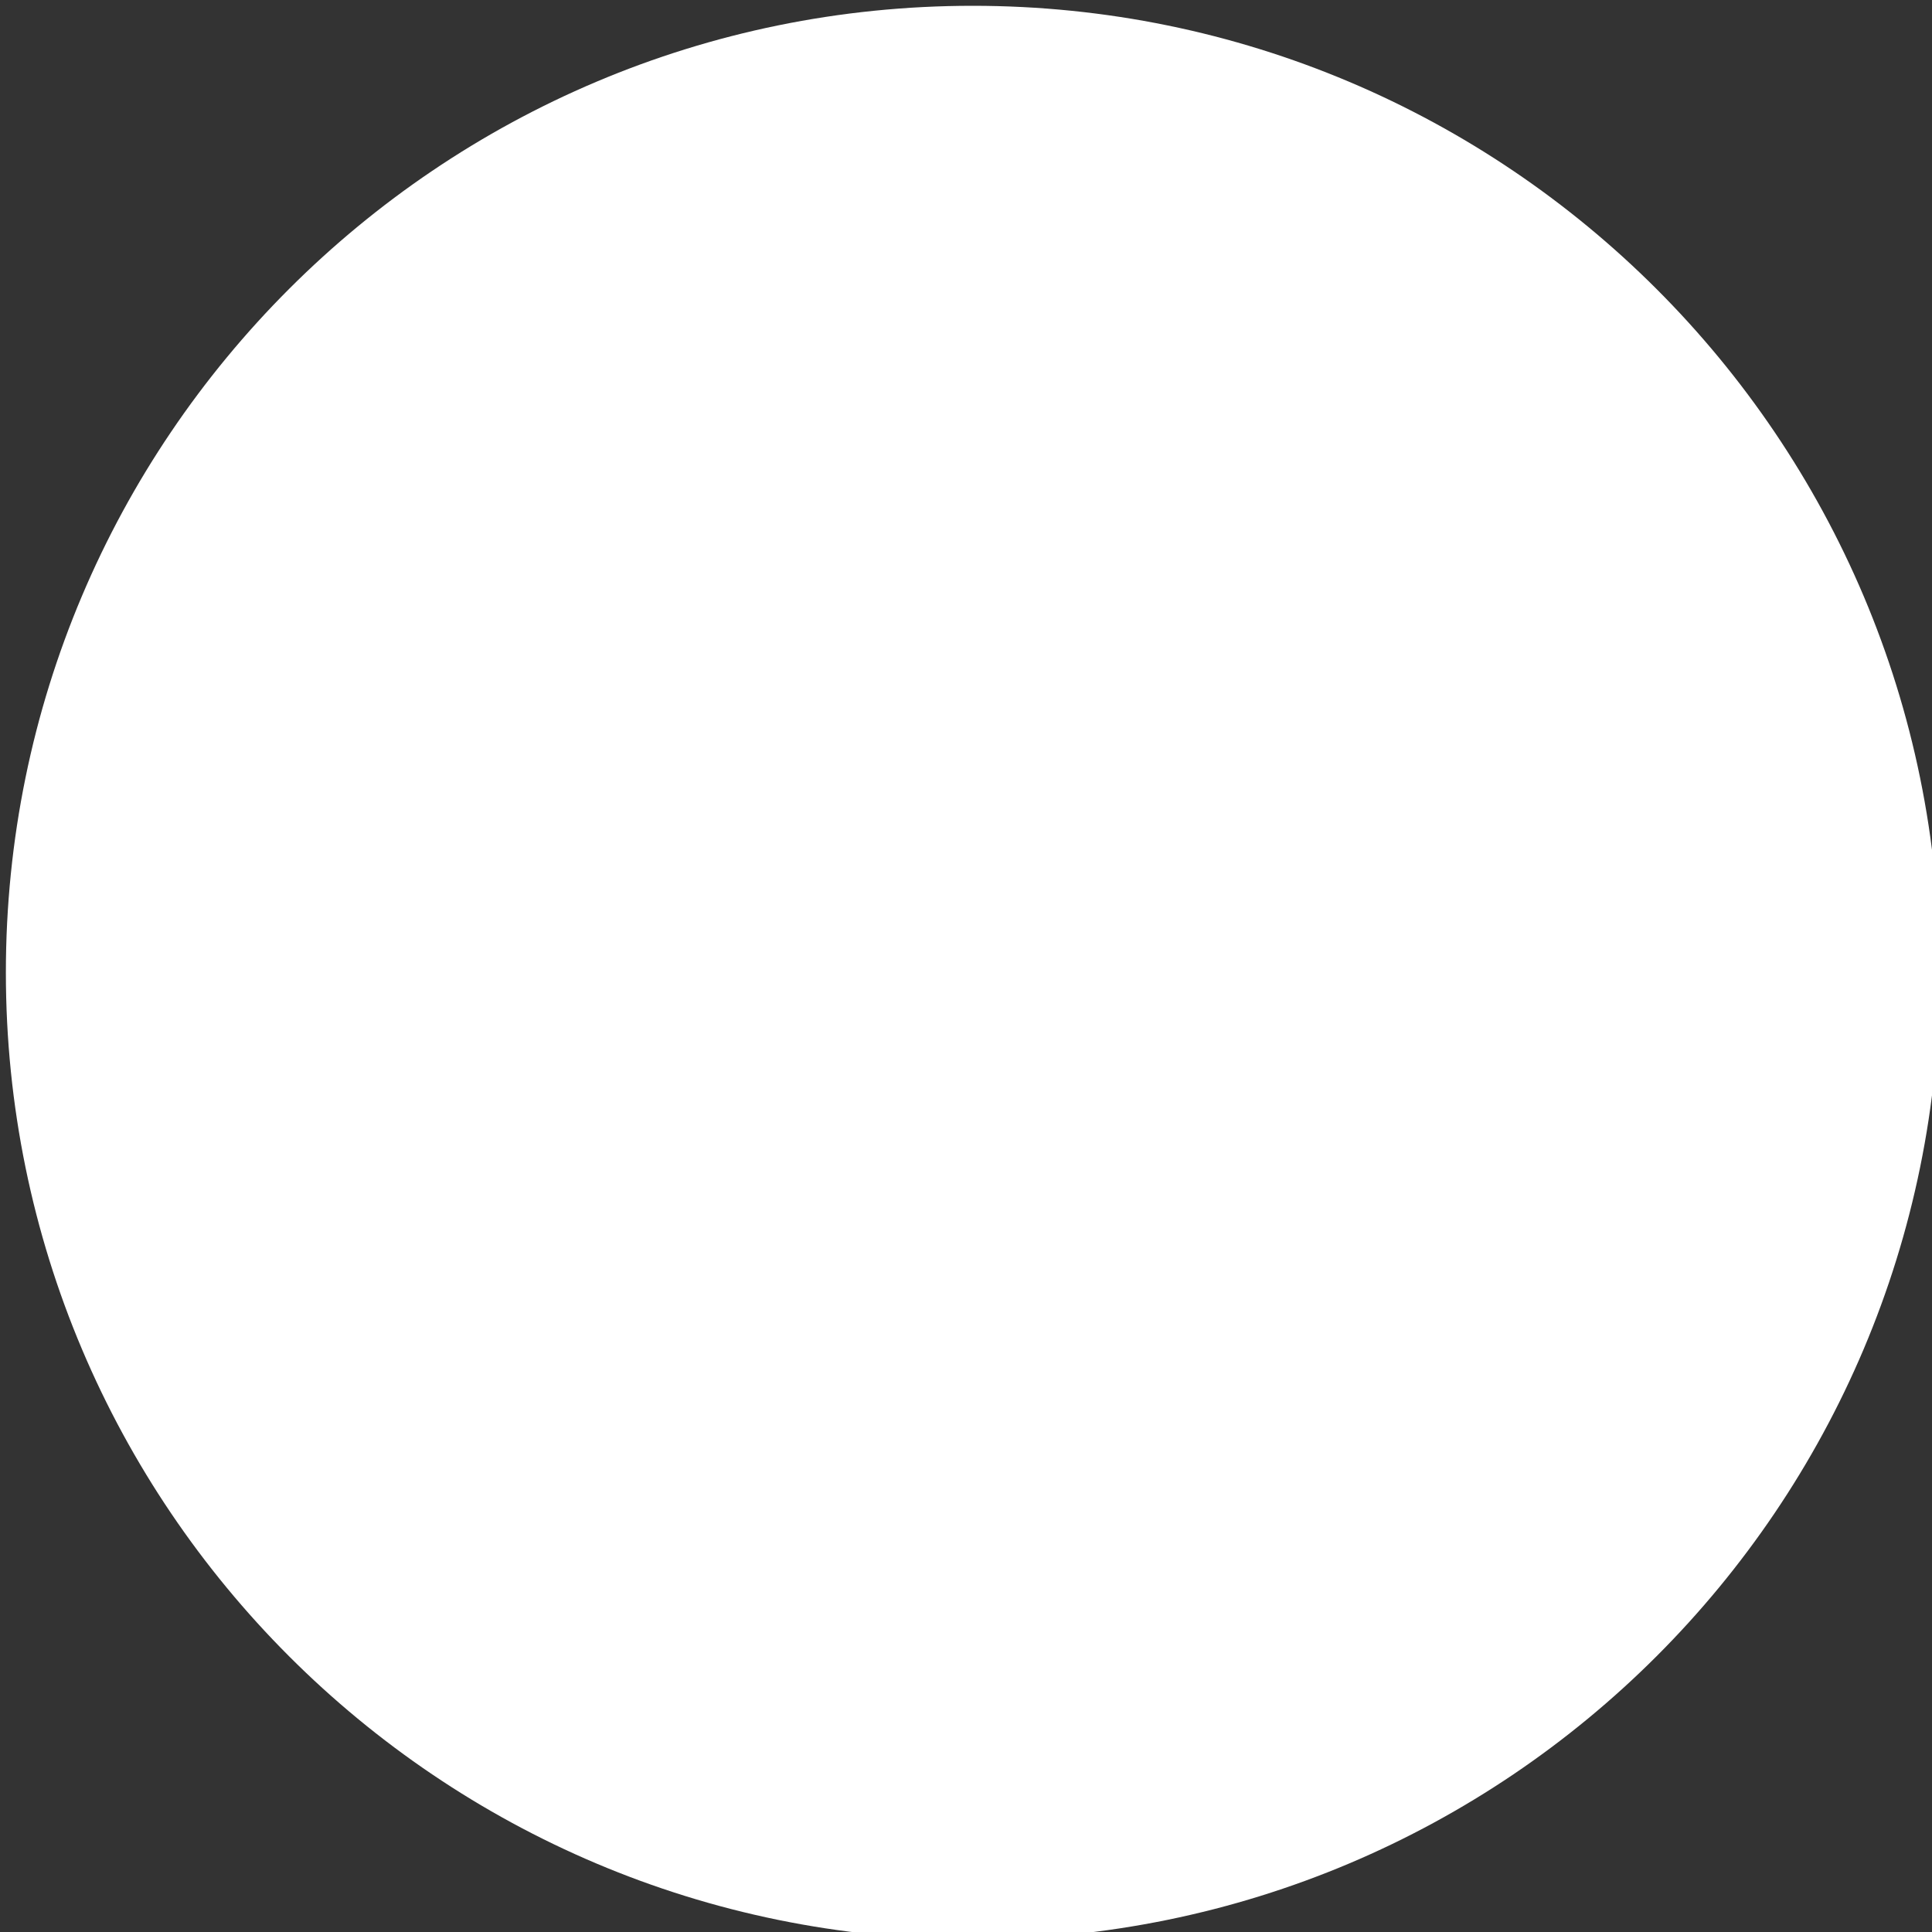 <?xml version="1.0" encoding="utf-8"?>
<!-- Generator: Adobe Illustrator 16.0.2, SVG Export Plug-In . SVG Version: 6.00 Build 0)  -->
<!DOCTYPE svg PUBLIC "-//W3C//DTD SVG 1.0//EN" "http://www.w3.org/TR/2001/REC-SVG-20010904/DTD/svg10.dtd">
<svg version="1.0" id="Layer_1" xmlns="http://www.w3.org/2000/svg" xmlns:xlink="http://www.w3.org/1999/xlink" x="0px" y="0px"
	 width="24px" height="24px" viewBox="-5.74 -5.739 24 24" enable-background="new -5.74 -5.739 24 24" xml:space="preserve">
<rect x="-5.74" y="-5.739" width="24" height="24" fill="#333333" stroke="none"/>
<path fill="#FFFFFF" d="M6.343-5.667c6.635,0,12.013,5.377,12.013,12.01c0,6.634-5.378,12.011-12.013,12.011
	c-6.631,0-12.01-5.377-12.01-12.011C-5.668-0.29-0.289-5.667,6.343-5.667z"/>
</svg>
